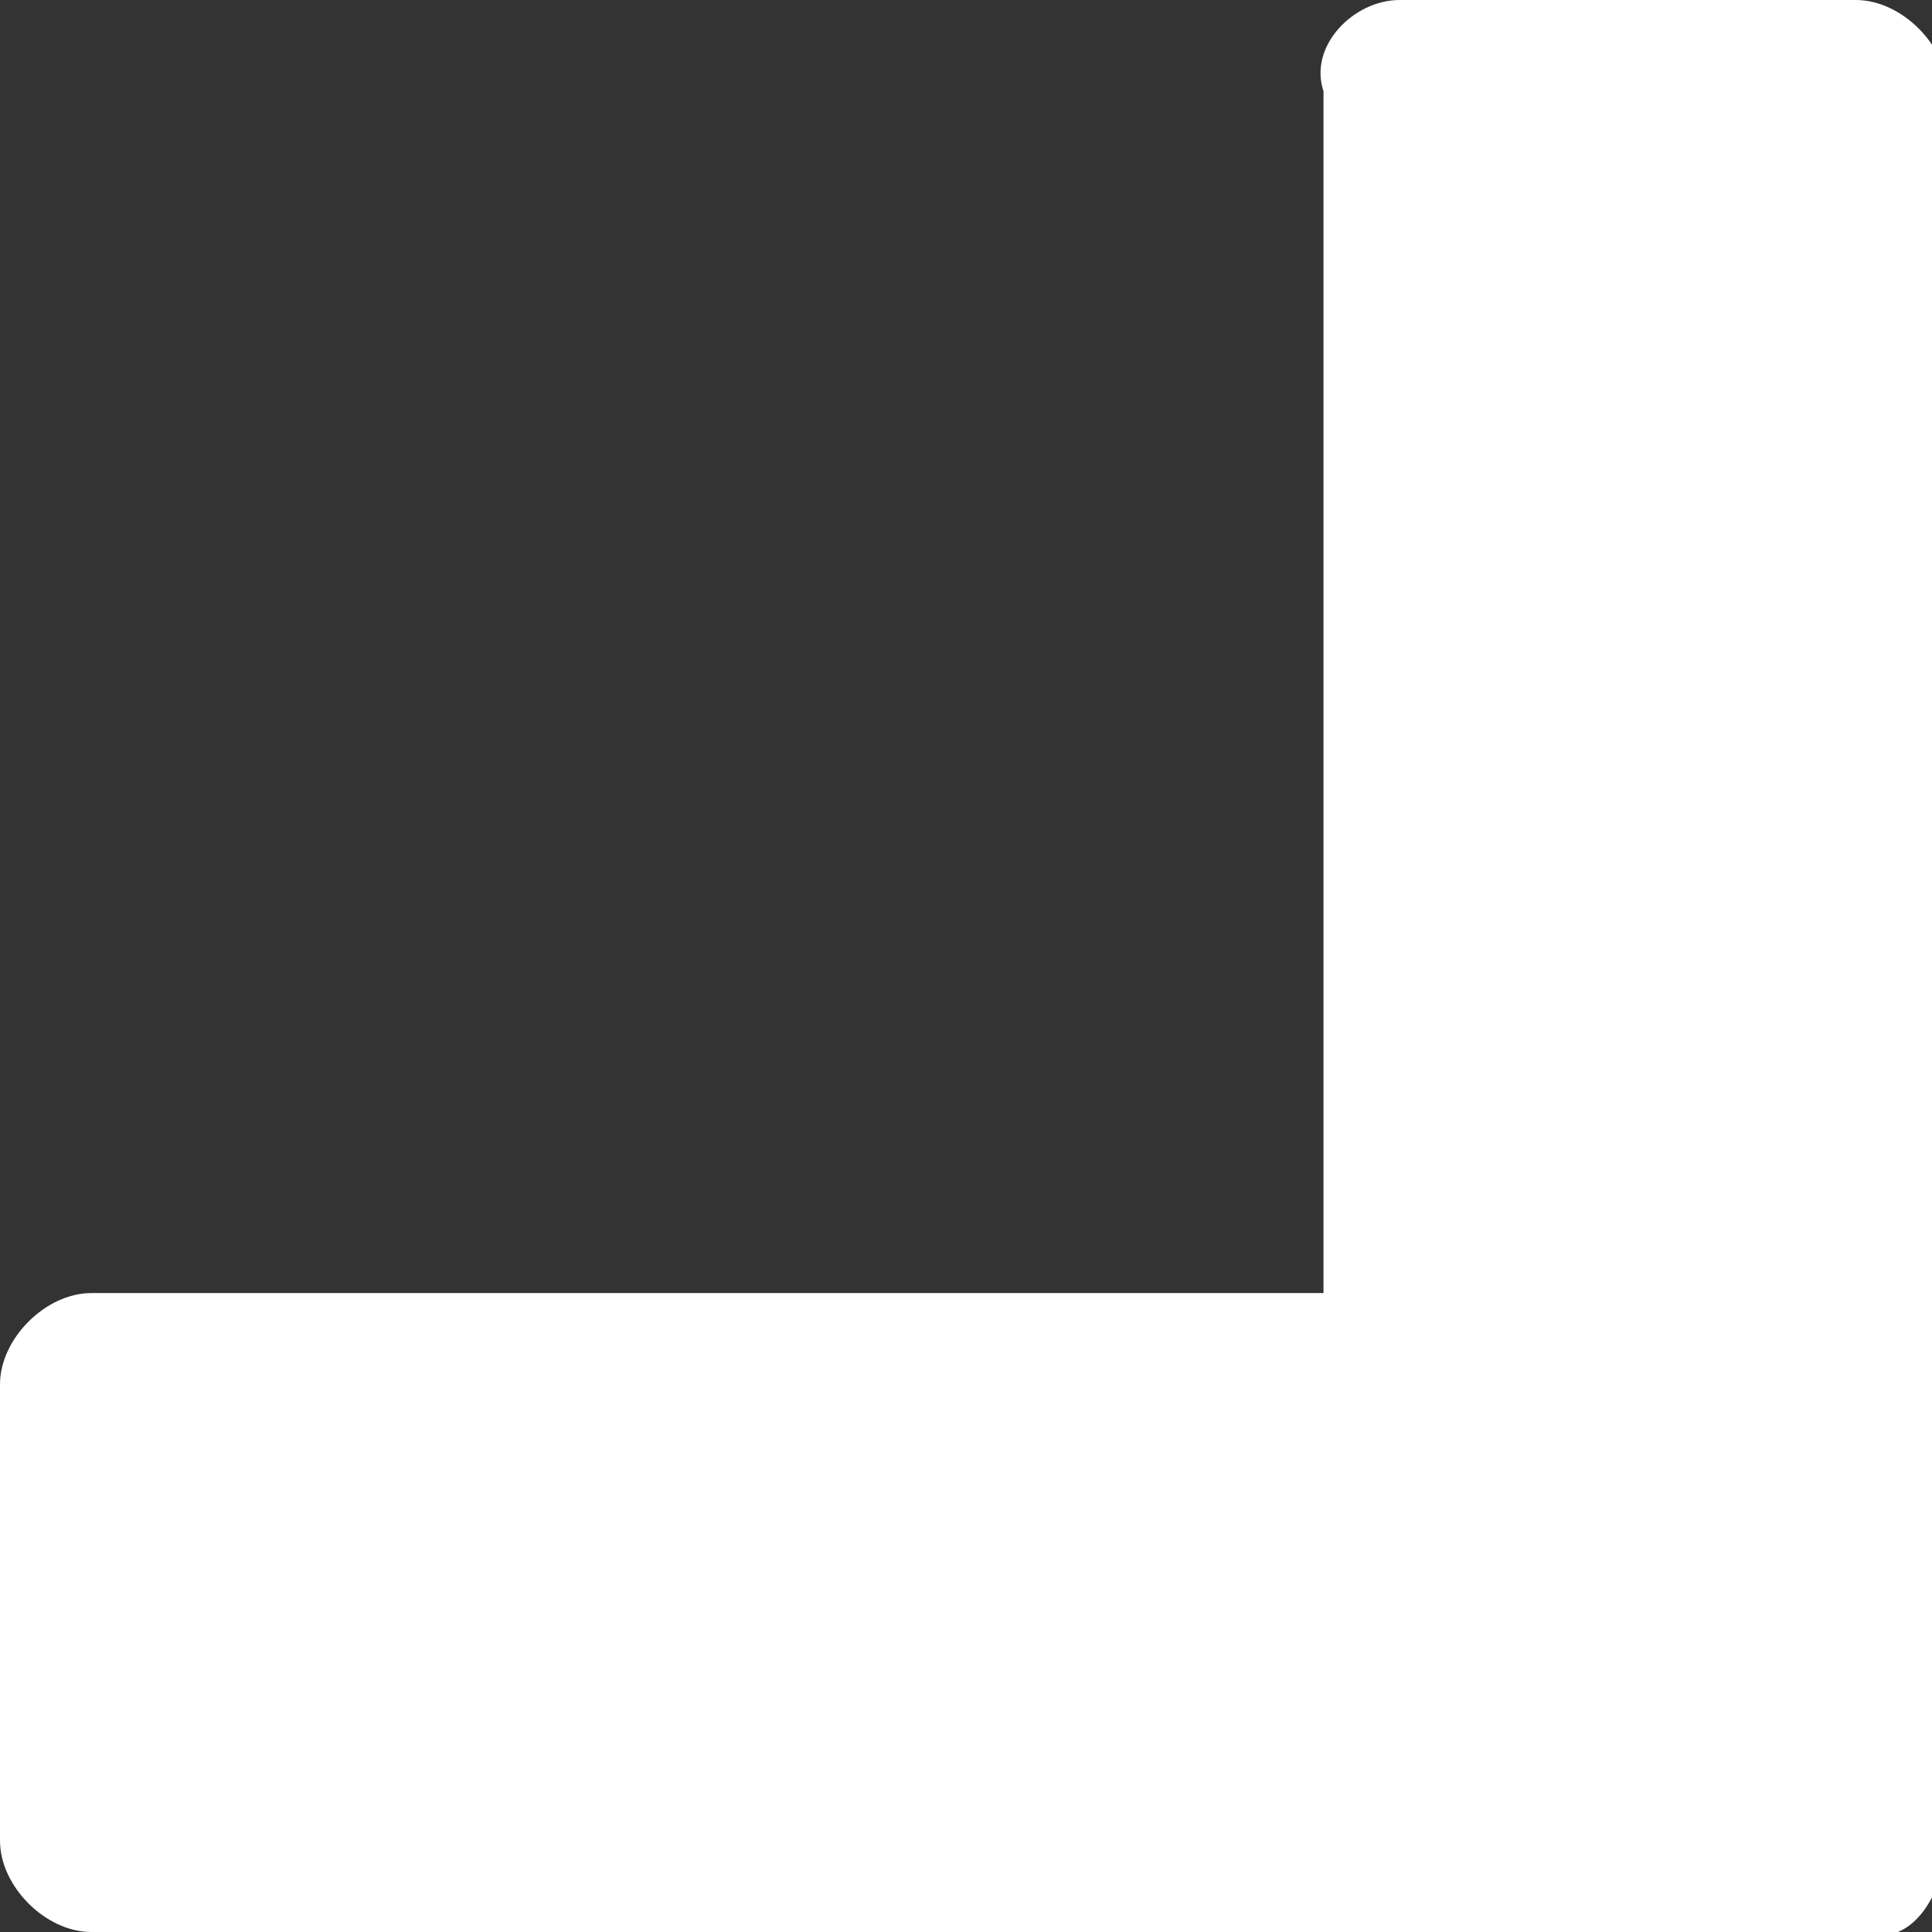 <svg version="1.1" id="Layer_1" xmlns="http://www.w3.org/2000/svg" xmlns:xlink="http://www.w3.org/1999/xlink" x="0px" y="0px" viewBox="0 0 12.7 12.7" enable-background="new 0 0 12.7 12.7" xml:space="preserve">
<rect x="0" y="0" width="12.7" height="12.7" fill="#333333" stroke="none"/>
<path fill="#fff" d="M12.2,12.7h-3H0.6c-0.3,0-0.6-0.3-0.6-0.6l0-3c0-0.3,0.3-0.6,0.6-0.6l8.1,0V0.6C8.6,0.3,8.9,0,9.2,0l3,0
	c0.3,0,0.6,0.3,0.6,0.6v8.6v3C12.7,12.6,12.5,12.8,12.2,12.7z"/>
</svg>
